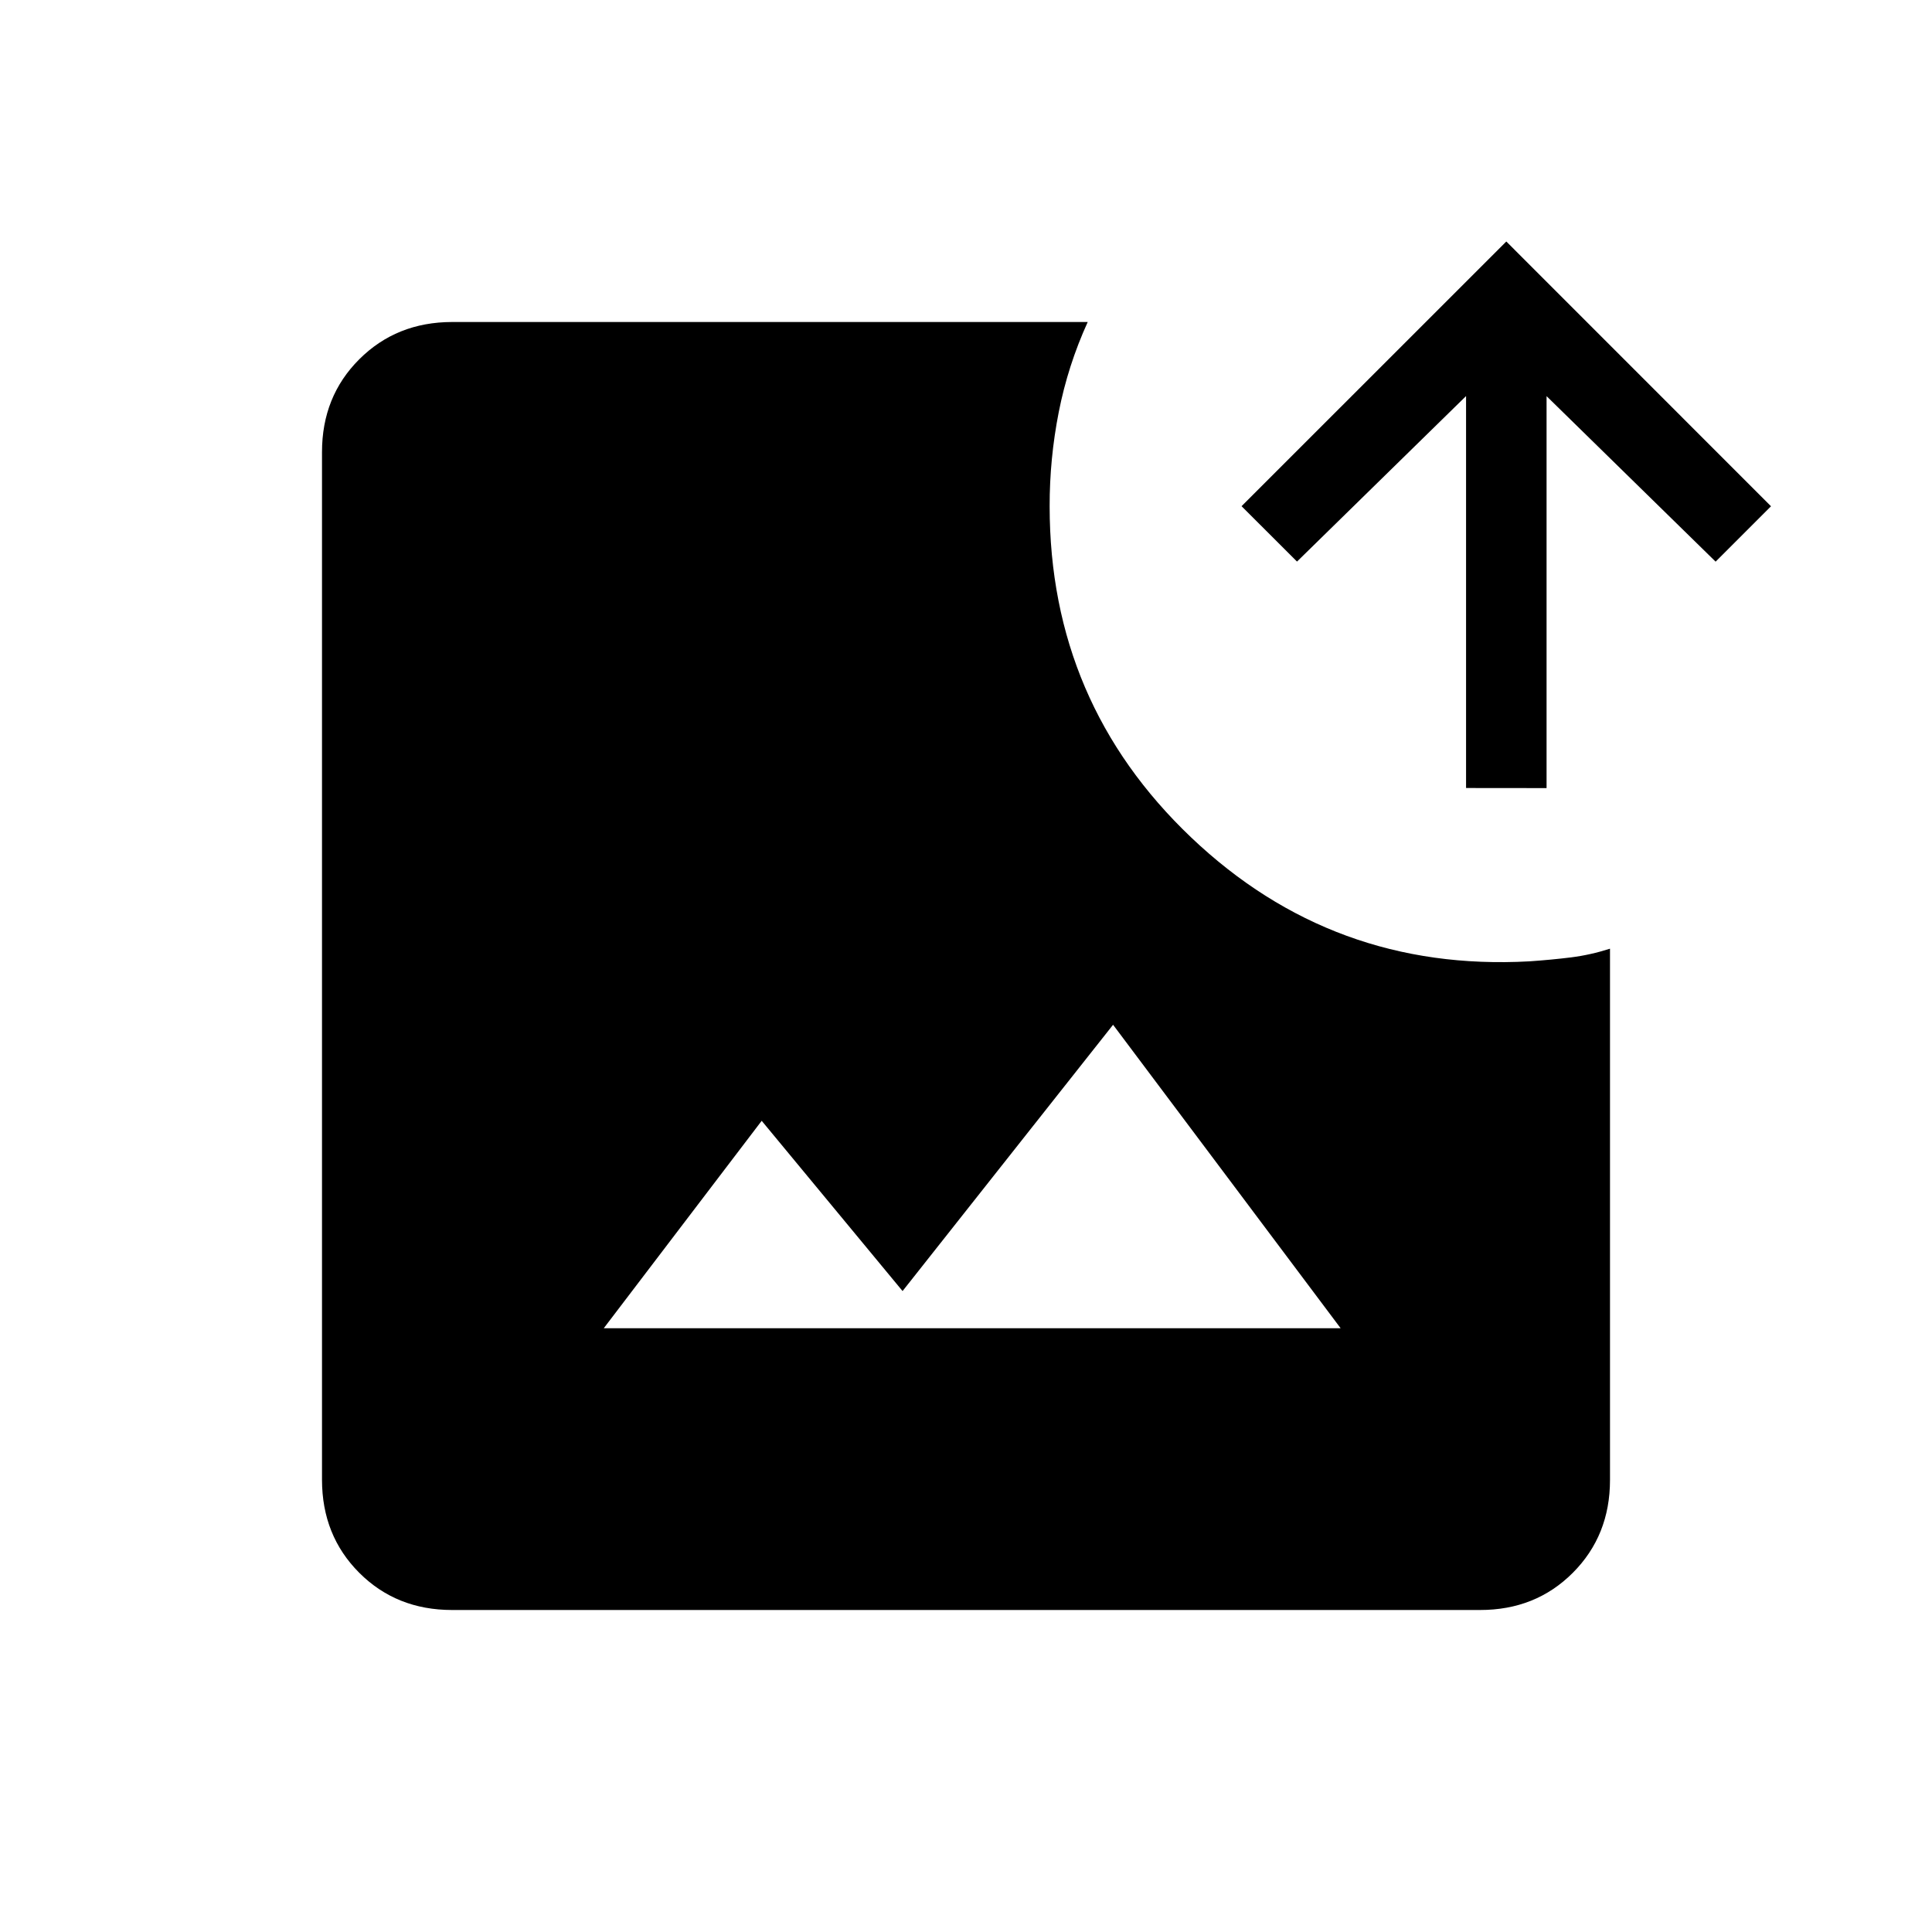 <svg xmlns="http://www.w3.org/2000/svg" xmlns:xlink="http://www.w3.org/1999/xlink" width="24" height="24" viewBox="0 0 24 24"><path fill="currentColor" d="M5.616 20q-.691 0-1.153-.462T4 18.384V5.616q0-.691.463-1.153T5.616 4h7.896q-.246.54-.36 1.12t-.113 1.169q0 2.442 1.759 4.115q1.76 1.673 4.202 1.538q.275-.019.516-.049q.24-.03.484-.108v6.6q0 .69-.462 1.153T18.384 20zM7.5 16.5h9.154l-2.827-3.77l-2.615 3.308l-1.75-2.115zm10.712-6.711V4.92l-2.1 2.056l-.689-.688L18.712 3L22 6.289l-.688.688l-2.1-2.056V9.79z"/></svg>